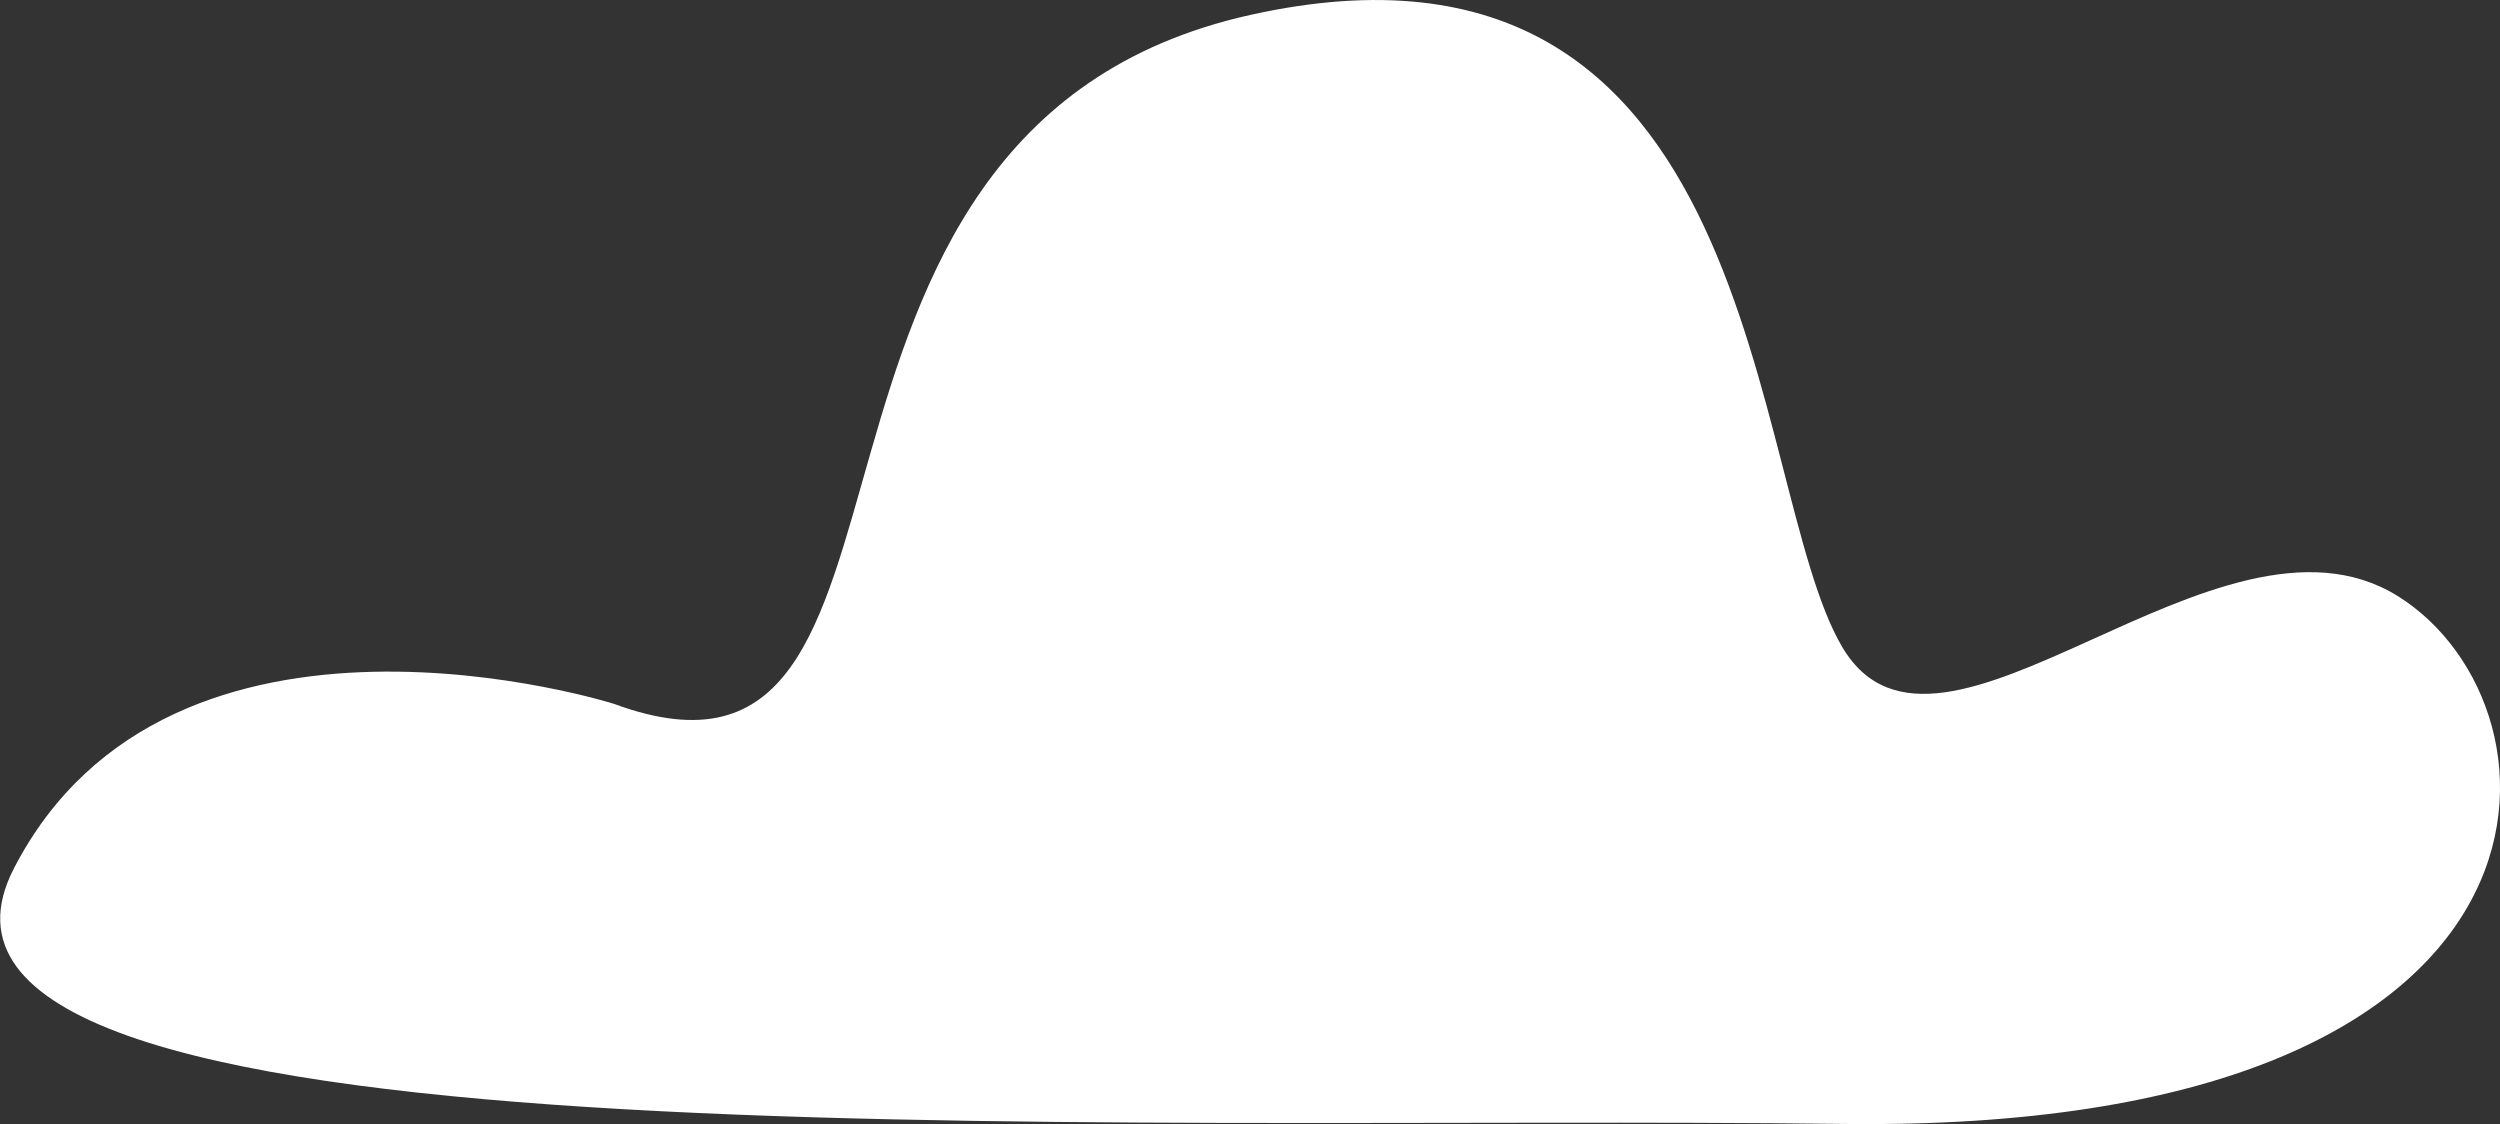 <svg xmlns="http://www.w3.org/2000/svg" viewBox="0 0 68.51 30.81"><rect x="0" y="0" width="68.51" height="30.81" fill="#333333" stroke="none"/><defs><style>.cls-1{fill:#fff;}</style></defs><g id="圖層_2" data-name="圖層 2"><g id="圖層_1-2" data-name="圖層 1"><path class="cls-1" d="M16.83,19.29S4.69,15.44.38,23.8s29.56,6.74,50.11,7S70.62,19.38,65.7,16.33,53.14,22.2,50.49,17.74,48.45-2.75,34.26.41,26.54,22.87,16.83,19.29Z"/></g></g></svg>